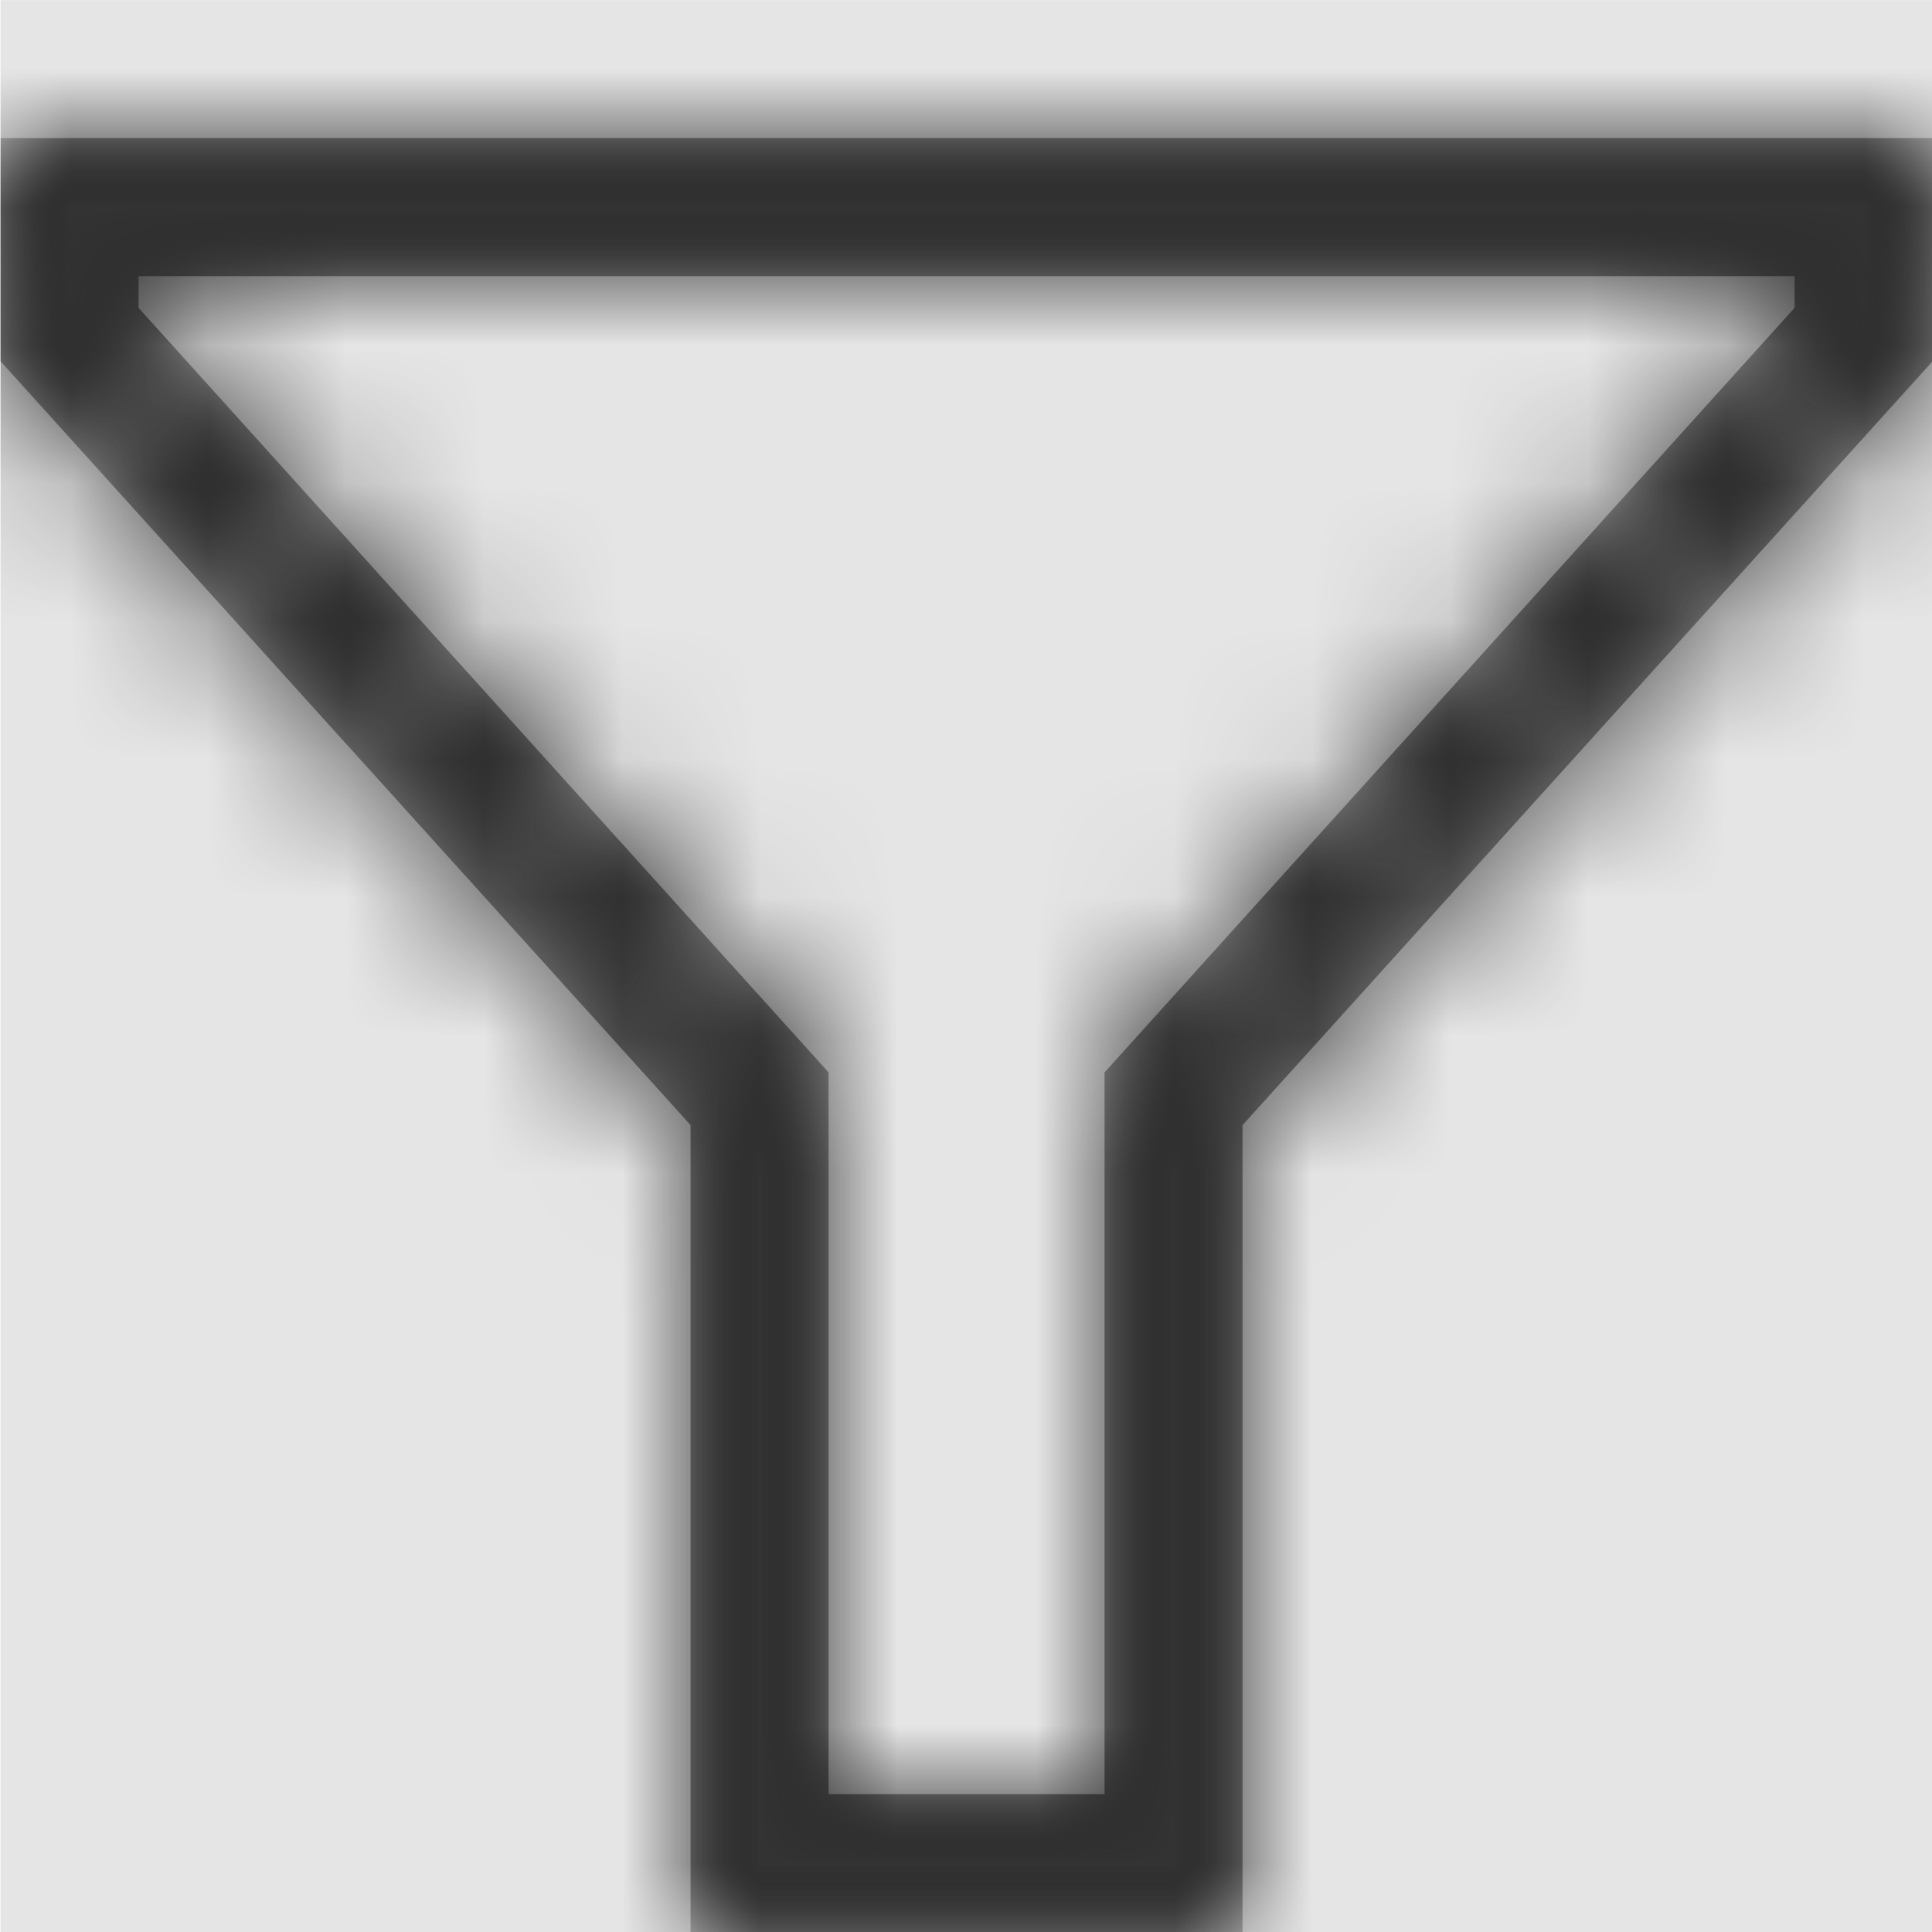<svg width="1000" height="1000" viewBox="0 0 1000 1000" version="1.1" xmlns="http://www.w3.org/2000/svg" xmlns:xlink="http://www.w3.org/1999/xlink">
<title>search-filter</title>
<desc>Created using Figma</desc>
<g id="Canvas" transform="matrix(71.429 0 0 71.429 -40357.1 -12714.3)">
<rect x="565" y="178" width="14" height="14" fill="#E5E5E5"/>
<g id="search-filter">
<mask id="mask0_outline" mask-type="alpha">
<g id="Mask">
<use xlink:href="#path0_fill" transform="translate(565 179)" fill="#FFFFFF"/>
</g>
</mask>
<g id="Mask" mask="url(#mask0_outline)">
<use xlink:href="#path0_fill" transform="translate(565 179)"/>
</g>
<g id="&#226;&#134;&#170;&#240;&#159;&#142;&#168;Color" mask="url(#mask0_outline)">
<g id="Rectangle 3">
<use xlink:href="#path1_fill" transform="translate(565 178)" fill="#333333"/>
</g>
</g>
</g>
</g>
<defs>
<path id="path0_fill" fill-rule="evenodd" d="M 5 13L 9 13L 9 7.152L 14 1.617L 14 0L 0 0L 0 1.617L 5 7.152L 5 13ZM 8 12L 6 12L 6 6.77L 1 1.23L 1 1L 13 1L 13 1.23L 8 6.77L 8 12Z"/>
<path id="path1_fill" fill-rule="evenodd" d="M 0 0L 14 0L 14 14L 0 14L 0 0Z"/>
</defs>
</svg>
